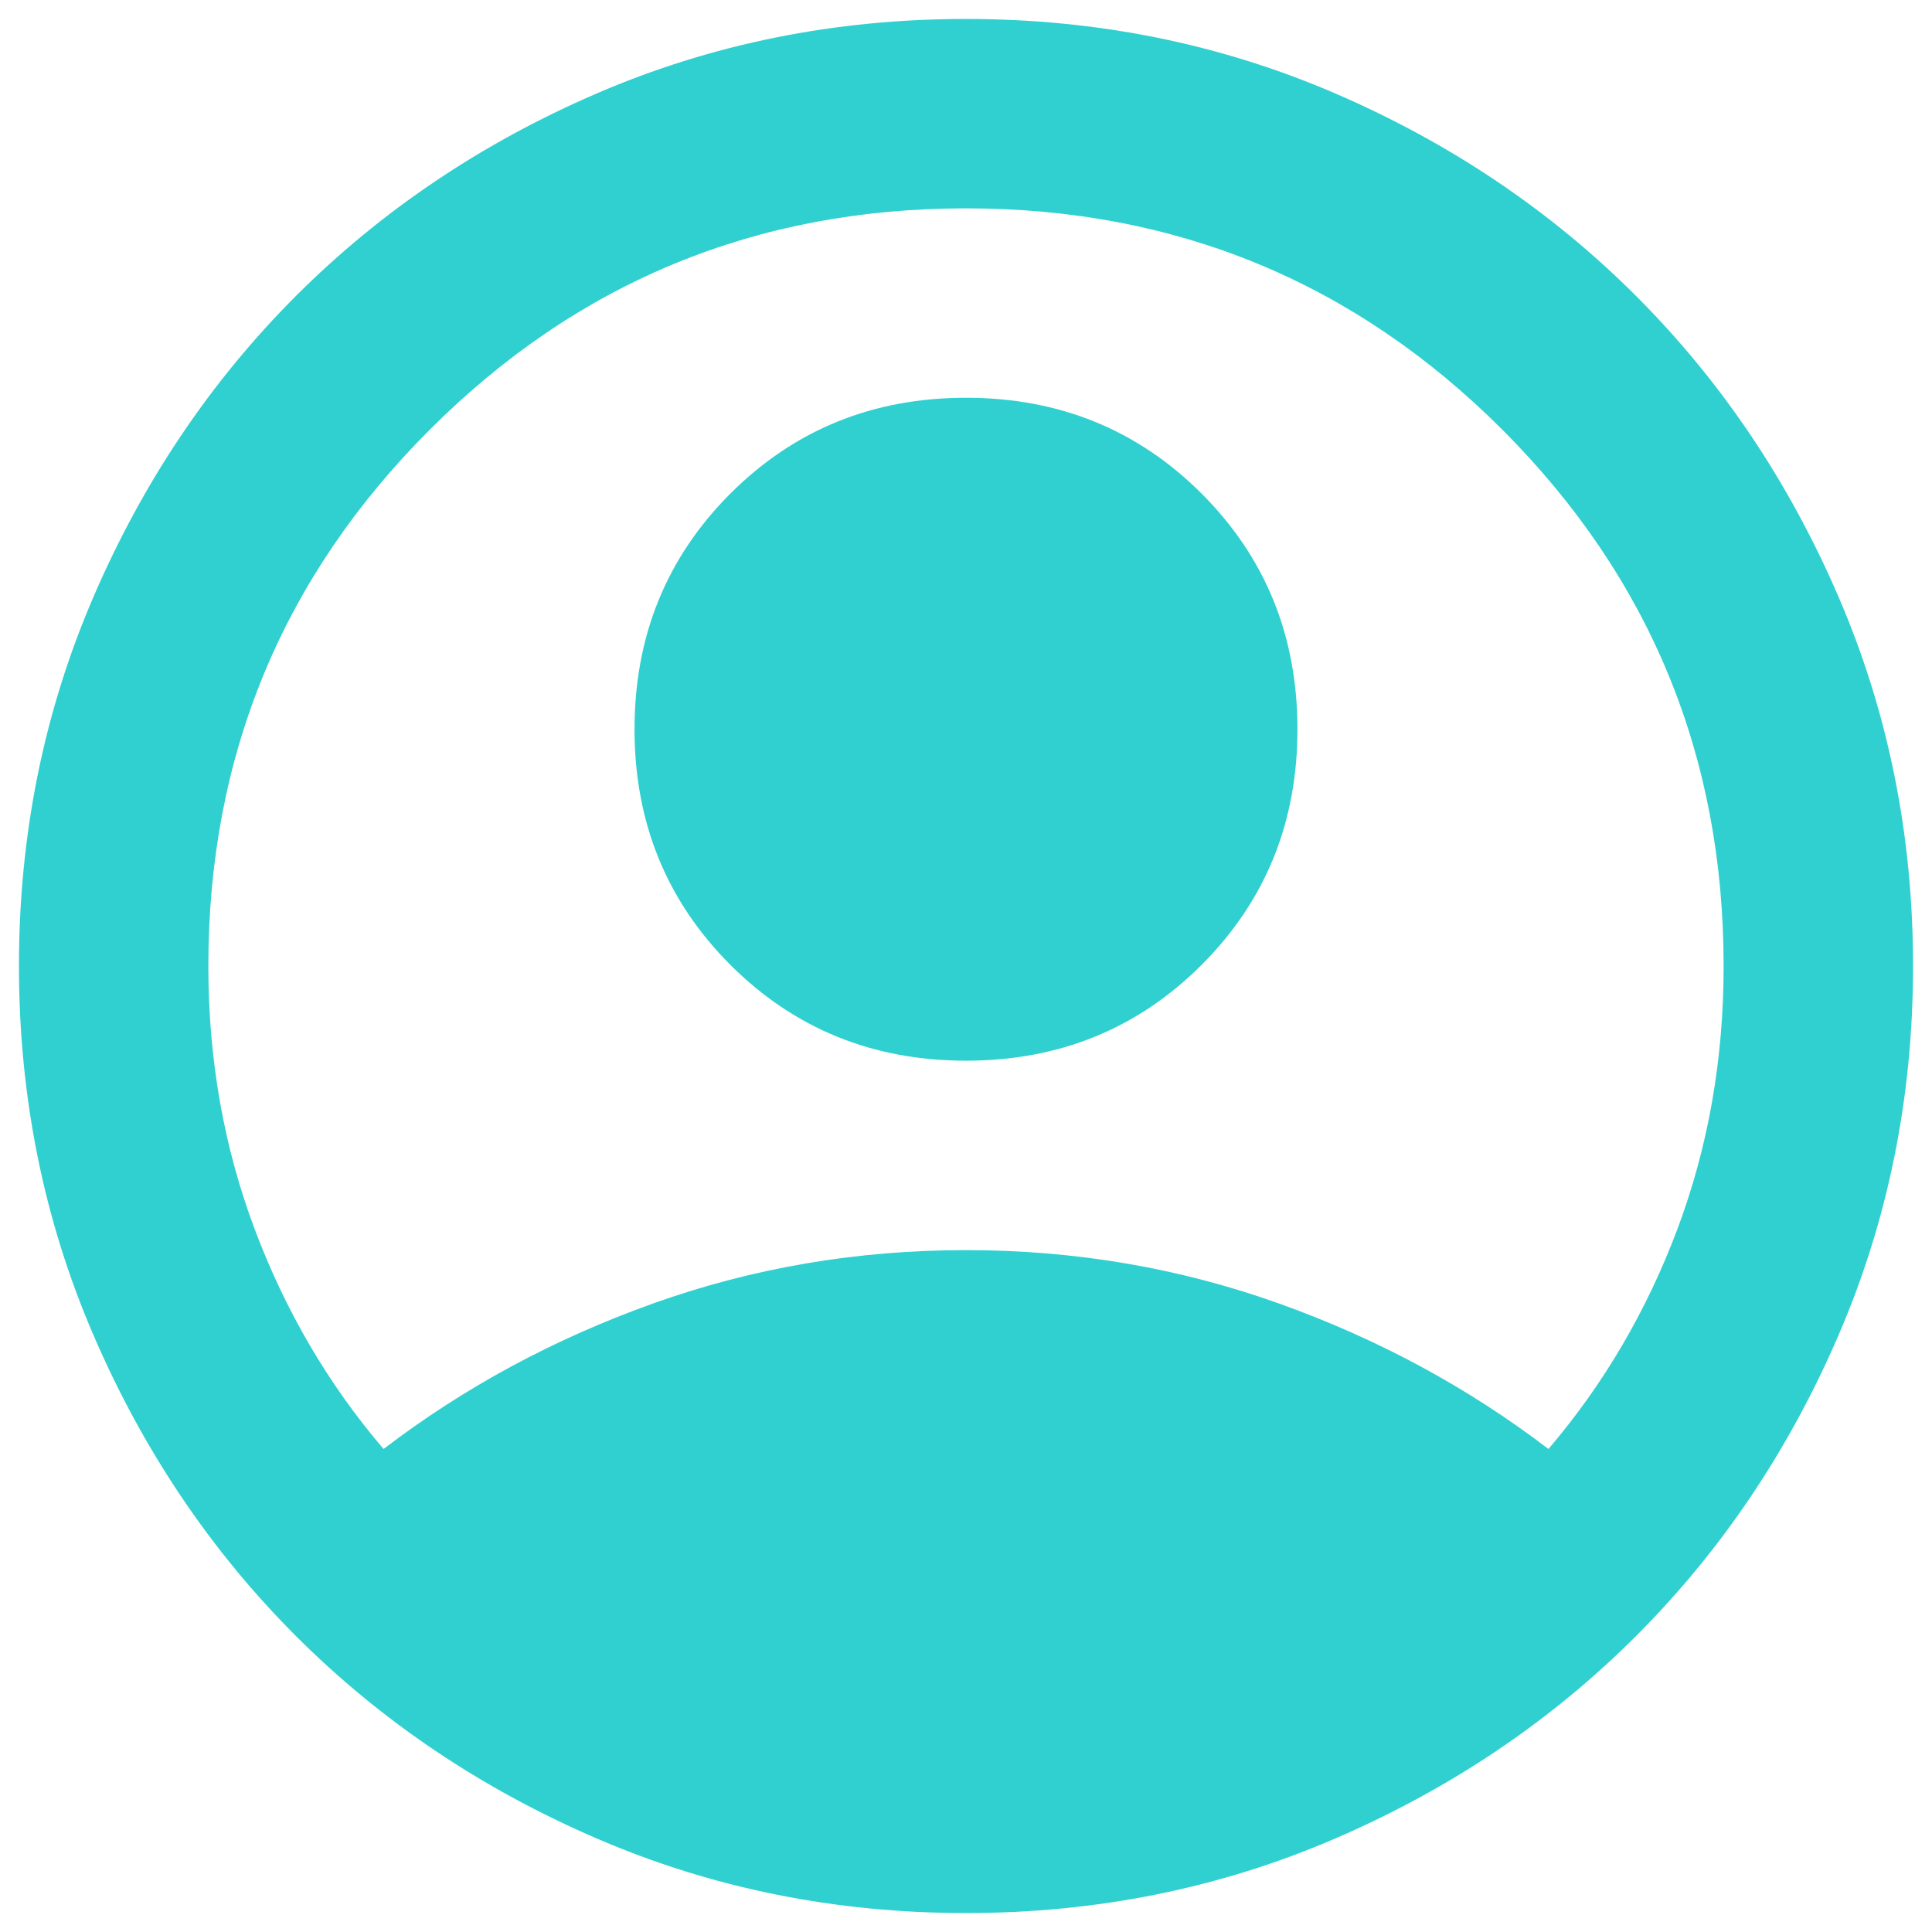 <svg width="40" height="40" viewBox="0 0 68 68" fill="none" xmlns="http://www.w3.org/2000/svg">
    <path
        d="M13.5 51C16.333 48.833 19.5 47.124 23 45.873C26.5 44.624 30.166 44 34 44C37.833 44 41.5 44.624 45 45.873C48.5 47.124 51.666 48.833 54.5 51C56.444 48.722 57.959 46.139 59.043 43.25C60.125 40.361 60.666 37.278 60.666 34C60.666 26.611 58.07 20.319 52.877 15.123C47.681 9.93 41.389 7.333 34 7.333C26.611 7.333 20.32 9.93 15.127 15.123C9.931 20.319 7.333 26.611 7.333 34C7.333 37.278 7.875 40.361 8.96 43.25C10.042 46.139 11.555 48.722 13.5 51ZM34 37.333C30.722 37.333 27.958 36.209 25.706 33.96C23.458 31.709 22.333 28.944 22.333 25.666C22.333 22.389 23.458 19.624 25.706 17.373C27.958 15.124 30.722 14 34 14C37.278 14 40.042 15.124 42.293 17.373C44.542 19.624 45.666 22.389 45.666 25.666C45.666 28.944 44.542 31.709 42.293 33.96C40.042 36.209 37.278 37.333 34 37.333ZM34 67.333C29.389 67.333 25.055 66.458 21 64.707C16.944 62.958 13.416 60.583 10.416 57.583C7.417 54.583 5.042 51.055 3.293 47C1.542 42.944 0.667 38.611 0.667 34C0.667 29.389 1.542 25.055 3.293 21C5.042 16.944 7.417 13.416 10.416 10.416C13.416 7.417 16.944 5.041 21 3.29C25.055 1.541 29.389 0.667 34 0.667C38.611 0.667 42.944 1.541 47 3.29C51.055 5.041 54.583 7.417 57.583 10.416C60.583 13.416 62.958 16.944 64.707 21C66.458 25.055 67.333 29.389 67.333 34C67.333 38.611 66.458 42.944 64.707 47C62.958 51.055 60.583 54.583 57.583 57.583C54.583 60.583 51.055 62.958 47 64.707C42.944 66.458 38.611 67.333 34 67.333Z"
        fill="#30D0D0" />
</svg>
